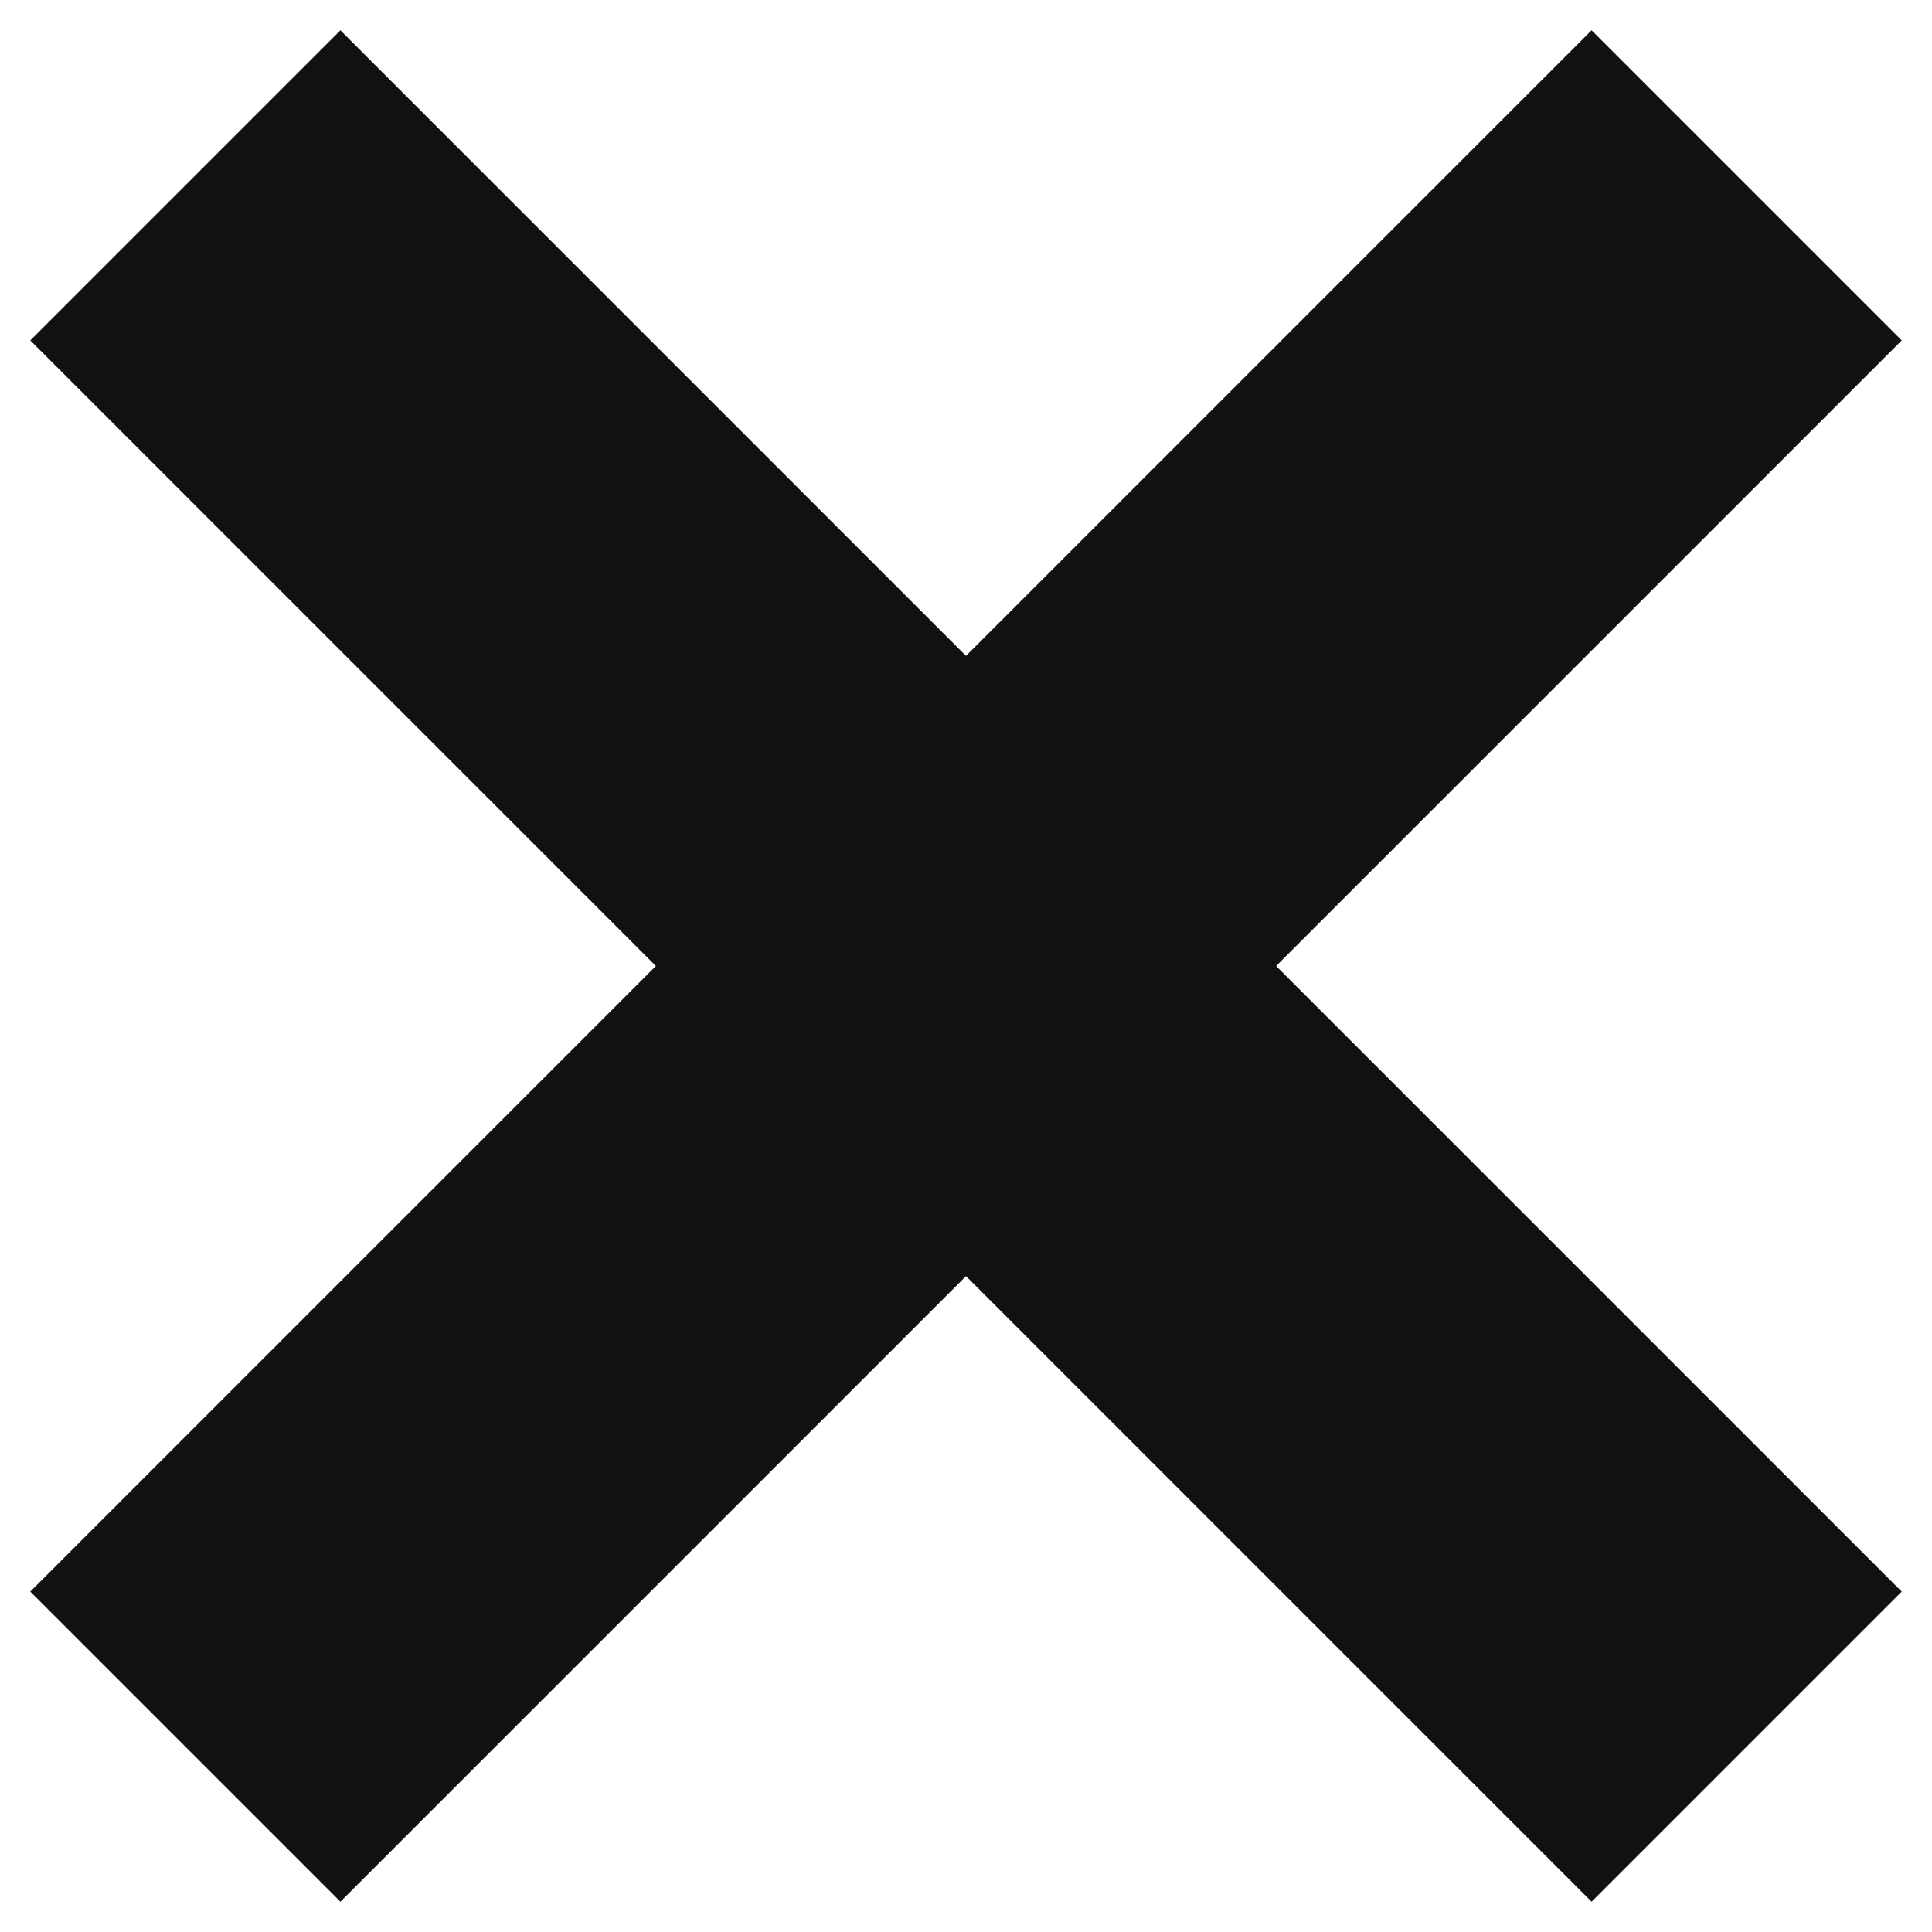<?xml version="1.0" encoding="UTF-8" standalone="no"?>
<svg width="14px" height="14px" viewBox="0 0 14 14" version="1.1" xmlns="http://www.w3.org/2000/svg" xmlns:xlink="http://www.w3.org/1999/xlink">
    <!-- Generator: Sketch 49.1 (51147) - http://www.bohemiancoding.com/sketch -->
    <title>chart/delete_selected_indicator</title>
    <desc>Created with Sketch.</desc>
    <defs></defs>
    <g id="library" stroke="none" stroke-width="1" fill="none" fill-rule="evenodd">
        <g id="chart/delete_selected_indicator" transform="translate(-5, -5)" fill="#111111">
            <g id="Page-1">
                <polygon transform="translate(12, 12) rotate(-45) translate(-12, -12) " points="10.411 4 10.411 10.411 4 10.411 4 13.589 10.411 13.589 10.411 20 13.589 20 13.589 13.589 20 13.589 20 10.411 13.589 10.411 13.589 4"></polygon>
            </g>
        </g>
    </g>
</svg>